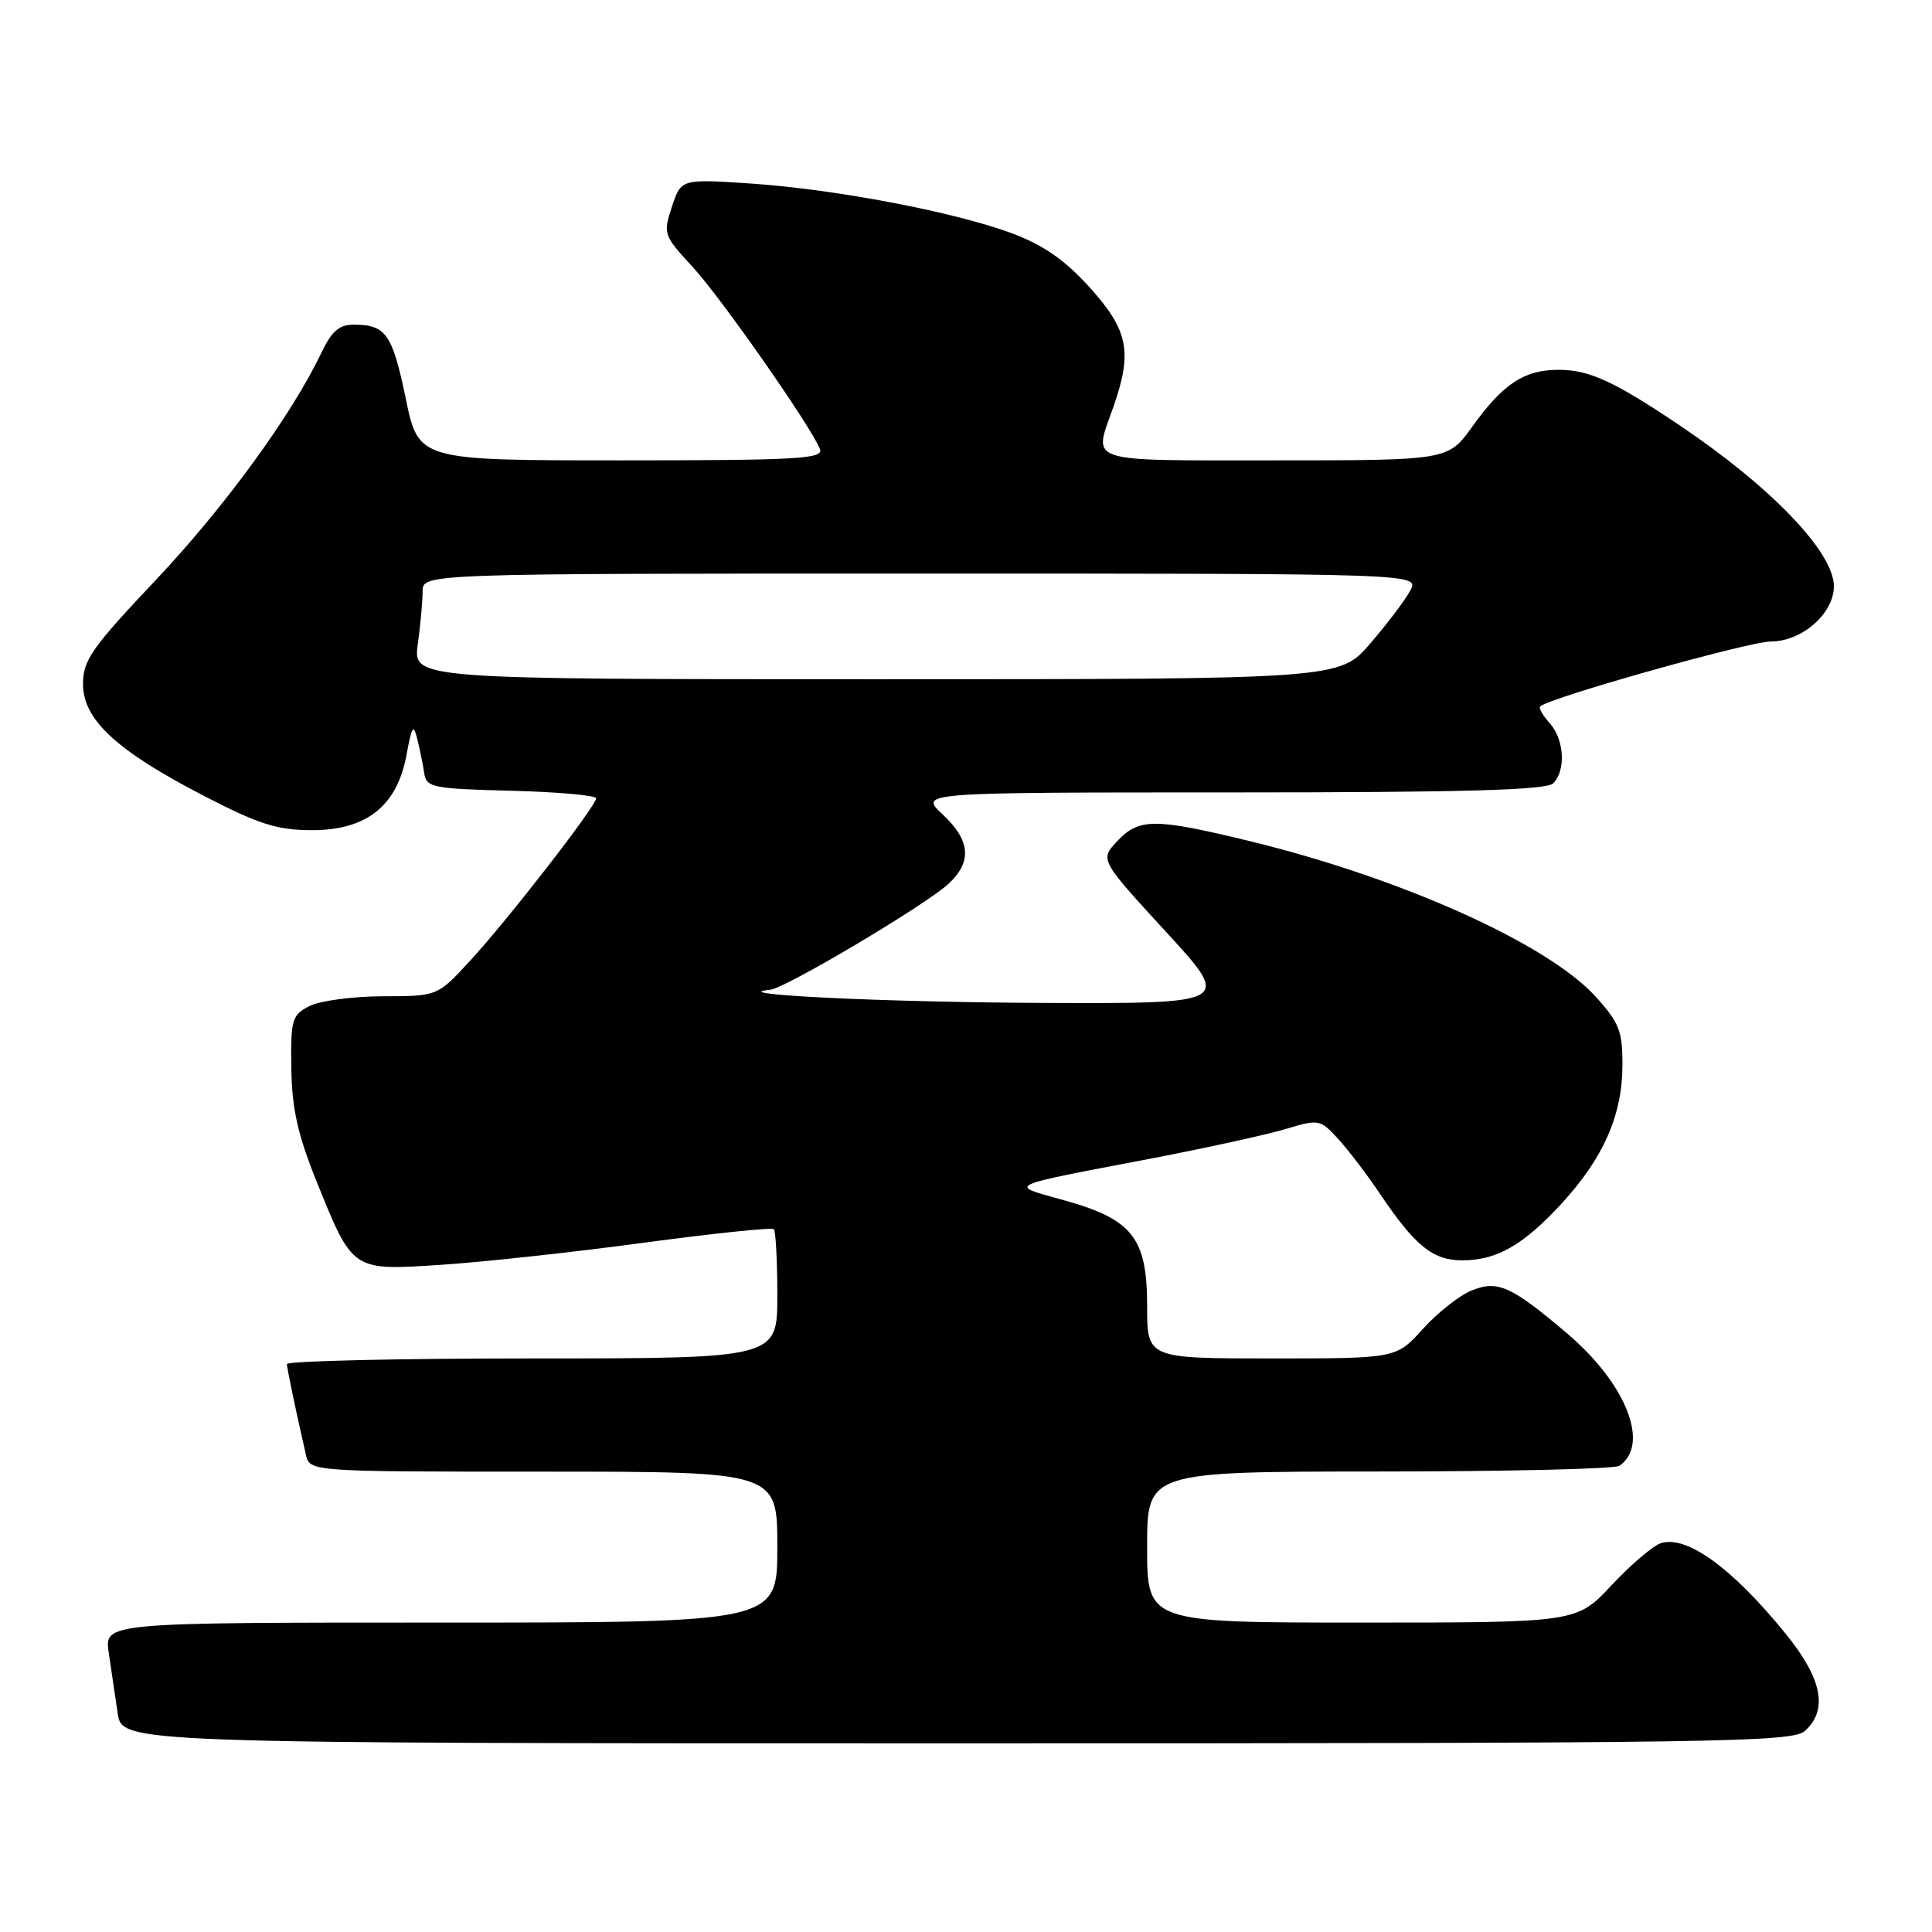 <?xml version="1.0" encoding="UTF-8" standalone="no"?>
<!DOCTYPE svg PUBLIC "-//W3C//DTD SVG 1.1//EN" "http://www.w3.org/Graphics/SVG/1.1/DTD/svg11.dtd" >
<svg xmlns="http://www.w3.org/2000/svg" xmlns:xlink="http://www.w3.org/1999/xlink" version="1.1" viewBox="0 0 256 256">
 <g >
 <path fill="currentColor"
d=" M 239.17 229.35 C 242.27 226.54 241.44 222.41 236.57 216.43 C 229.49 207.73 223.49 203.39 220.07 204.48 C 219.05 204.80 216.12 207.30 213.56 210.03 C 208.92 215.00 208.92 215.00 180.46 215.00 C 152.00 215.00 152.00 215.00 152.00 205.00 C 152.00 195.00 152.00 195.00 182.75 194.98 C 199.66 194.98 213.98 194.64 214.57 194.23 C 218.67 191.43 215.51 183.38 207.70 176.73 C 200.22 170.37 198.44 169.57 194.92 171.03 C 193.33 171.69 190.44 173.98 188.51 176.12 C 185.01 180.00 185.01 180.00 168.50 180.00 C 152.00 180.00 152.00 180.00 152.00 173.06 C 152.00 164.03 150.07 161.57 140.99 159.04 C 133.51 156.95 132.81 157.28 152.64 153.49 C 159.87 152.10 167.82 150.36 170.32 149.61 C 174.74 148.28 174.92 148.31 177.28 150.87 C 178.61 152.32 181.15 155.64 182.91 158.27 C 187.51 165.09 189.87 167.00 193.74 167.00 C 198.32 167.00 201.82 165.01 206.88 159.52 C 212.43 153.50 214.95 147.81 214.98 141.25 C 215.00 136.63 214.58 135.54 211.45 132.08 C 205.12 125.07 185.65 116.32 165.50 111.43 C 152.98 108.39 150.92 108.39 148.04 111.46 C 145.73 113.92 145.73 113.92 154.49 123.46 C 163.25 133.00 163.25 133.00 137.87 132.89 C 117.09 132.80 95.61 131.76 102.05 131.15 C 104.09 130.95 122.86 119.79 125.75 117.05 C 128.83 114.13 128.57 111.34 124.89 107.90 C 121.79 105.00 121.79 105.00 163.19 105.00 C 194.07 105.00 204.91 104.69 205.80 103.80 C 207.52 102.08 207.28 97.97 205.34 95.82 C 204.43 94.81 203.86 93.81 204.09 93.60 C 205.31 92.44 231.76 85.00 234.66 85.00 C 238.76 85.00 243.00 81.29 243.00 77.69 C 243.00 73.17 234.68 64.50 222.50 56.32 C 213.84 50.50 210.56 49.00 206.51 49.00 C 201.98 49.00 199.16 50.85 195.10 56.51 C 191.88 61.00 191.88 61.00 168.94 61.00 C 143.48 61.00 144.87 61.45 147.50 54.00 C 150.08 46.67 149.53 43.81 144.46 38.16 C 141.17 34.51 138.34 32.52 134.21 30.96 C 126.61 28.10 110.64 25.06 99.37 24.31 C 90.25 23.71 90.25 23.71 89.03 27.40 C 87.85 30.98 87.93 31.20 91.76 35.35 C 95.60 39.52 107.51 56.57 108.65 59.52 C 109.14 60.80 105.66 61.00 82.33 61.00 C 55.46 61.00 55.46 61.00 53.77 52.83 C 52.00 44.28 51.14 43.04 46.94 43.02 C 44.95 43.00 43.97 43.85 42.58 46.75 C 38.65 55.01 29.75 67.21 20.63 76.87 C 12.14 85.85 11.00 87.48 11.00 90.64 C 11.00 95.37 15.46 99.49 27.10 105.50 C 34.37 109.25 36.74 110.00 41.39 110.00 C 48.60 110.00 52.64 106.76 53.87 100.00 C 54.58 96.14 54.78 95.86 55.31 98.00 C 55.65 99.38 56.06 101.40 56.22 102.50 C 56.50 104.34 57.40 104.52 67.76 104.78 C 73.94 104.94 79.00 105.39 78.99 105.78 C 78.97 106.83 67.23 121.96 62.23 127.37 C 57.96 132.00 57.96 132.00 50.73 132.01 C 46.75 132.02 42.38 132.61 41.00 133.31 C 38.68 134.50 38.51 135.09 38.60 141.55 C 38.68 146.90 39.45 150.34 41.93 156.50 C 46.77 168.49 46.60 168.37 58.50 167.59 C 64.00 167.23 76.05 165.92 85.29 164.67 C 94.52 163.43 102.28 162.62 102.54 162.87 C 102.79 163.13 103.00 167.08 103.00 171.67 C 103.00 180.00 103.00 180.00 70.50 180.00 C 52.62 180.00 38.01 180.34 38.02 180.75 C 38.05 181.42 39.08 186.39 40.53 192.75 C 41.04 195.00 41.04 195.00 72.02 195.00 C 103.00 195.00 103.00 195.00 103.00 205.00 C 103.00 215.00 103.00 215.00 58.41 215.00 C 13.82 215.00 13.82 215.00 14.41 219.00 C 14.74 221.20 15.26 224.80 15.59 227.00 C 16.18 231.00 16.18 231.00 126.76 231.00 C 228.25 231.00 237.49 230.86 239.17 229.35 Z  M 55.36 85.36 C 55.71 82.81 56.00 79.66 56.00 78.36 C 56.00 76.00 56.00 76.00 122.04 76.00 C 188.07 76.00 188.07 76.00 186.87 78.25 C 186.21 79.49 183.83 82.64 181.58 85.25 C 177.50 90.00 177.50 90.00 116.11 90.00 C 54.73 90.00 54.73 90.00 55.36 85.36 Z "/>
</g>
</svg>